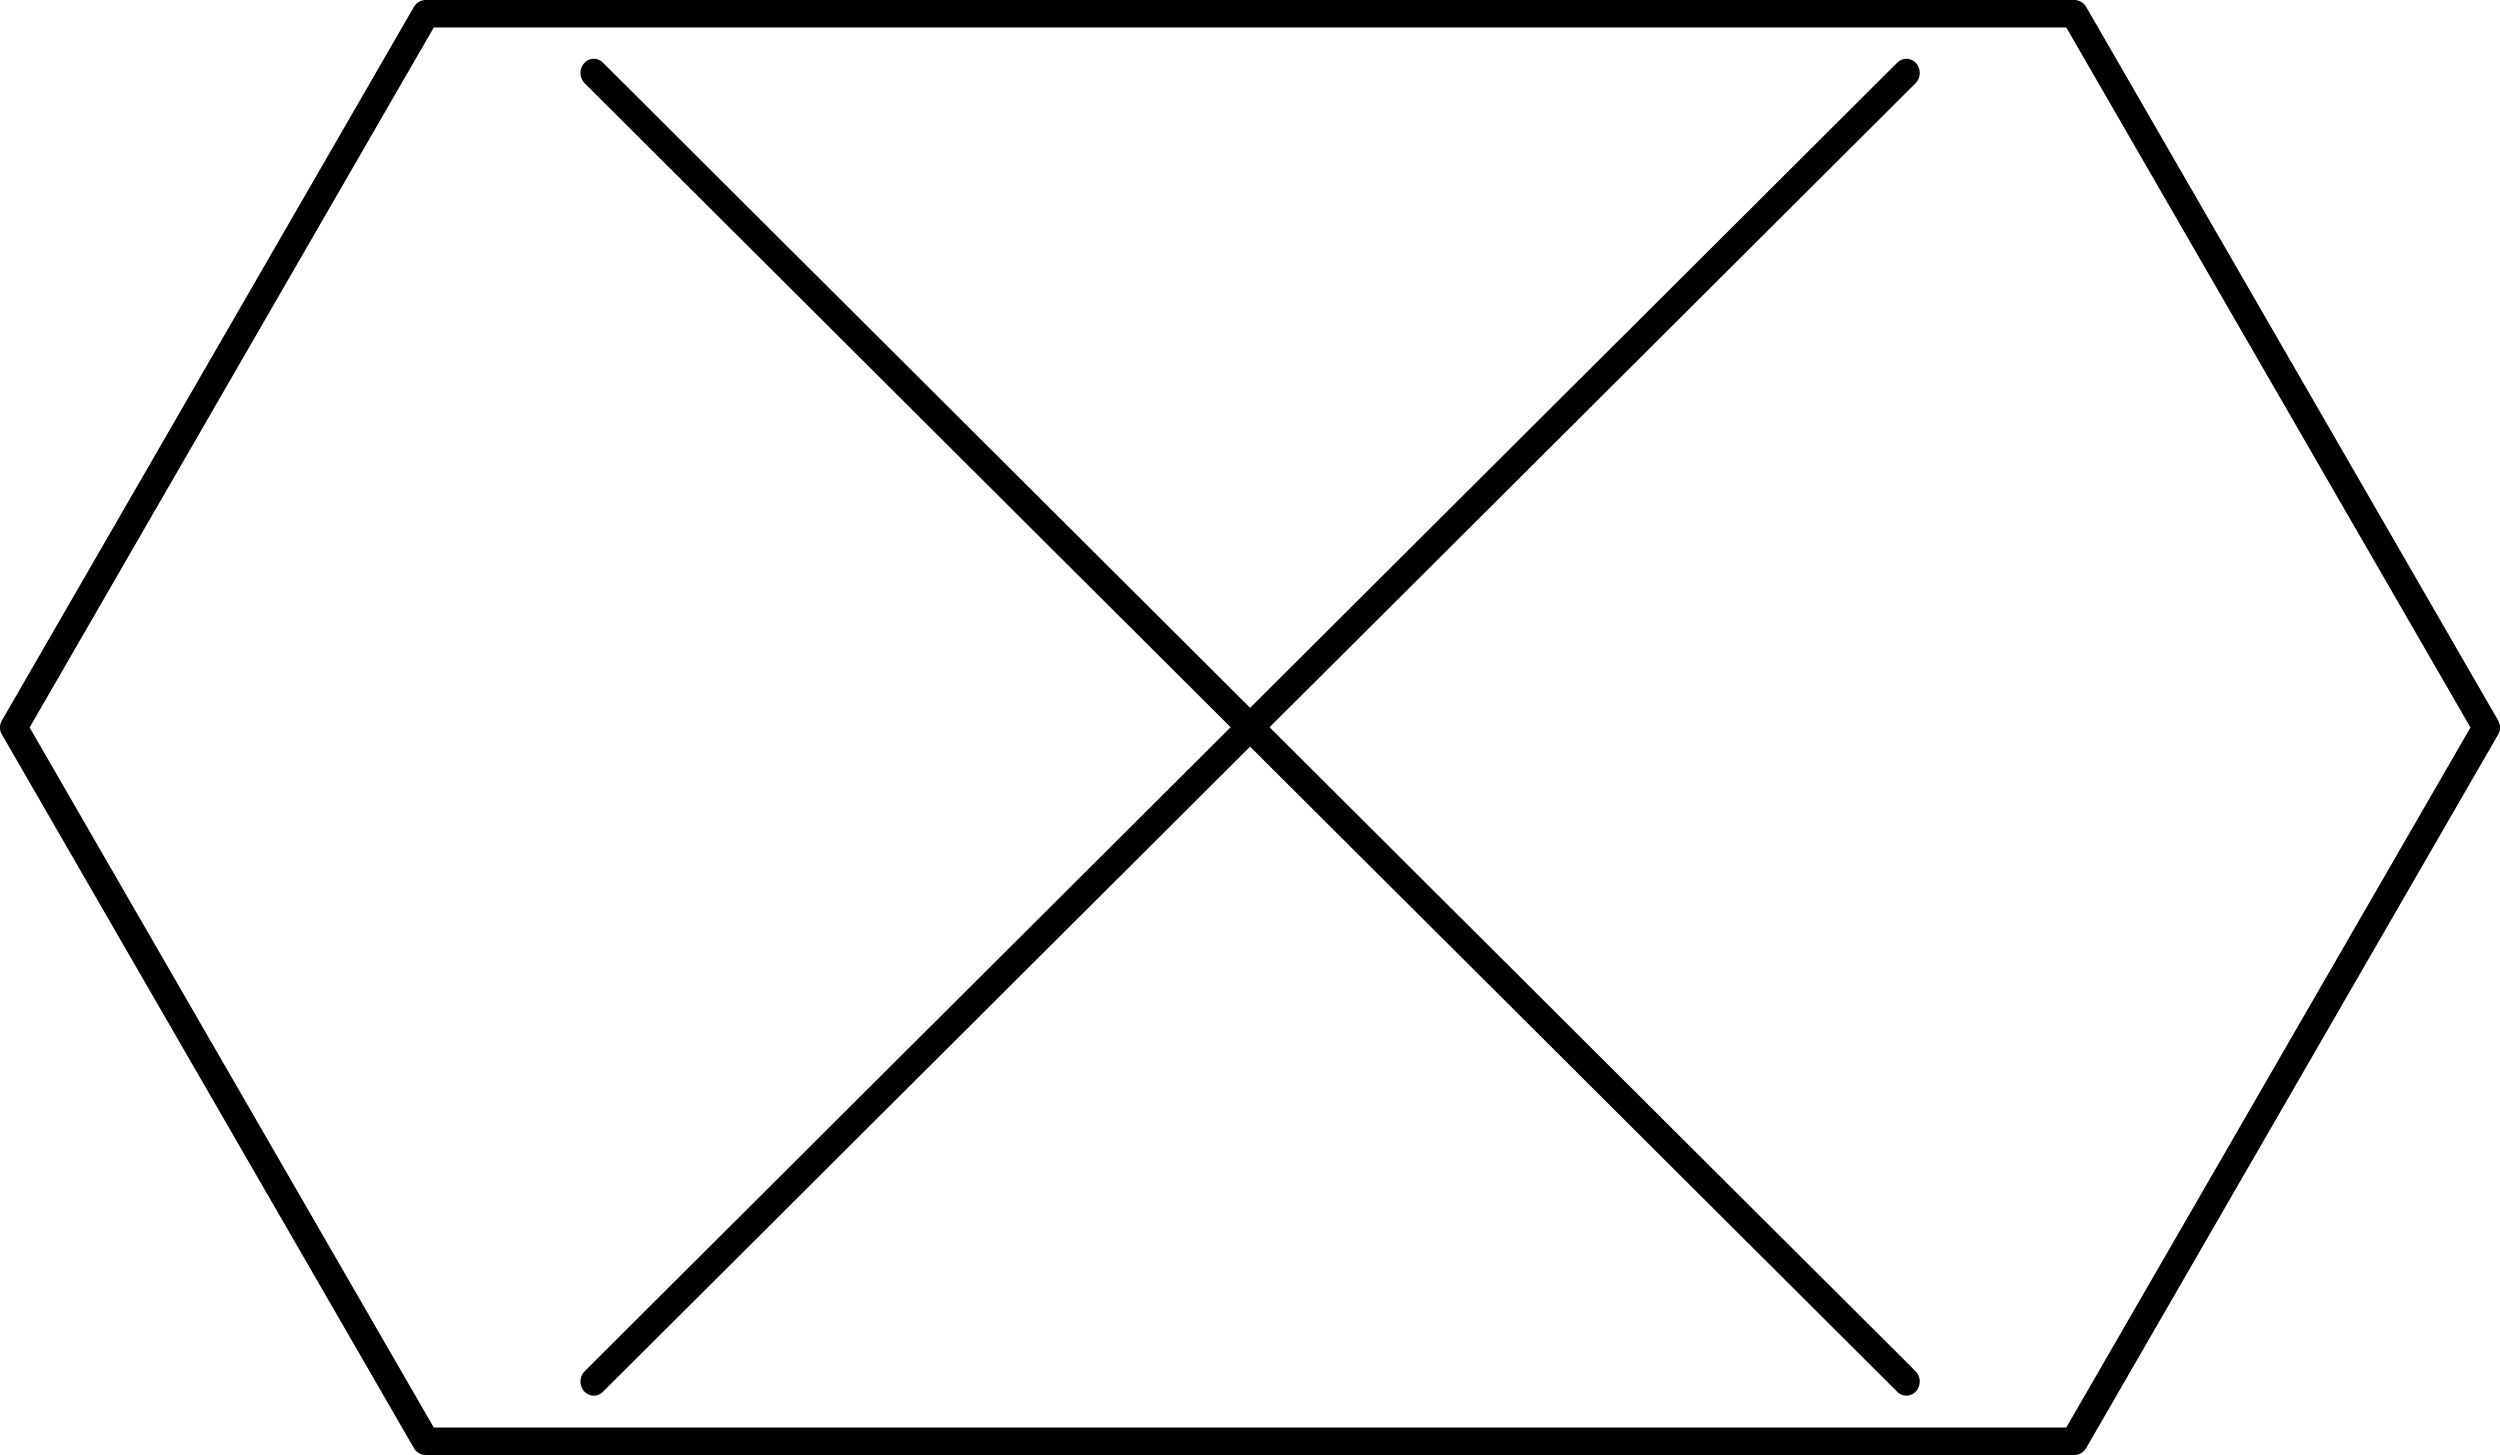 <?xml version="1.0" encoding="UTF-8" standalone="no"?>
<svg
   xmlns:dc="http://purl.org/dc/elements/1.1/"
   xmlns:cc="http://creativecommons.org/ns#"
   xmlns:rdf="http://www.w3.org/1999/02/22-rdf-syntax-ns#"
   xmlns:svg="http://www.w3.org/2000/svg"
   xmlns="http://www.w3.org/2000/svg"
   xmlns:sodipodi="http://sodipodi.sourceforge.net/DTD/sodipodi-0.dtd"
   xmlns:inkscape="http://www.inkscape.org/namespaces/inkscape"
   width="36.399mm"
   height="21.184mm"
   viewBox="0 0 36.399 21.184"
   version="1.1"
   id="svg8"
   sodipodi:docname="hexagon1.5widecross.svg"
   inkscape:version="1.0.2 (e86c870879, 2021-01-15)"
   inkscape:export-filename="/mnt/linuxdata/leigh/temp/Shapes/png/hexagon1widecross.png"
   inkscape:export-xdpi="96"
   inkscape:export-ydpi="96">
  <defs
     id="defs2" />
  <sodipodi:namedview
     id="base"
     pagecolor="#ffffff"
     bordercolor="#666666"
     borderopacity="1.0"
     inkscape:pageopacity="0.0"
     inkscape:pageshadow="2"
     inkscape:zoom="11.2"
     inkscape:cx="46.08337"
     inkscape:cy="27.697789"
     inkscape:document-units="mm"
     inkscape:current-layer="g20"
     inkscape:document-rotation="0"
     showgrid="false"
     inkscape:window-width="1920"
     inkscape:window-height="1052"
     inkscape:window-x="0"
     inkscape:window-y="0"
     inkscape:window-maximized="1"
     fit-margin-top="0"
     fit-margin-left="0"
     fit-margin-right="0"
     fit-margin-bottom="0" />
  <g
     inkscape:label="Layer 1"
     inkscape:groupmode="layer"
     id="layer1"
     transform="translate(-0.4,-0.4)" />
  <g
     inkscape:label="Hex Grid"
     inkscape:groupmode="layer"
     id="g26"
     transform="translate(-0.4,-0.4)">
    <g
       id="g20">
      <g
         id="g861"
         style="fill:none;stroke-width:0.267;stroke-miterlimit:4;stroke-dasharray:none"
         transform="matrix(1.5,0,0,1.5,-0.15,-0.15)">
        <path
           id="line851"
           style="fill:none;stroke:#000000;stroke-width:0.267;stroke-linecap:round;stroke-linejoin:round;stroke-miterlimit:4;stroke-dasharray:none"
           d="M 0.5,7.428 4.5,0.5 h 8 8 l 4,6.928 -4,6.928 h -8 -8 z"
           sodipodi:nodetypes="ccccccccc" />
      </g>
      <g
         id="g868"
         style="stroke:#000000;stroke-width:0.843;stroke-linecap:round;stroke-linejoin:round;stroke-miterlimit:4;stroke-dasharray:none;stroke-opacity:1"
         transform="matrix(0.46,0,0,0.489,-18.817,-2.027)">
        <path
           style="fill:none;stroke:#000000;stroke-width:0.843;stroke-linecap:round;stroke-linejoin:round;stroke-miterlimit:4;stroke-dasharray:none;stroke-opacity:1"
           d="M 60.57,7.135 102.117,46.097"
           id="path850" />
        <path
           style="fill:none;stroke:#000000;stroke-width:0.843;stroke-linecap:round;stroke-linejoin:round;stroke-miterlimit:4;stroke-dasharray:none;stroke-opacity:1"
           d="M 102.117,7.135 60.57,46.097"
           id="path852" />
      </g>
    </g>
  </g>
</svg>
